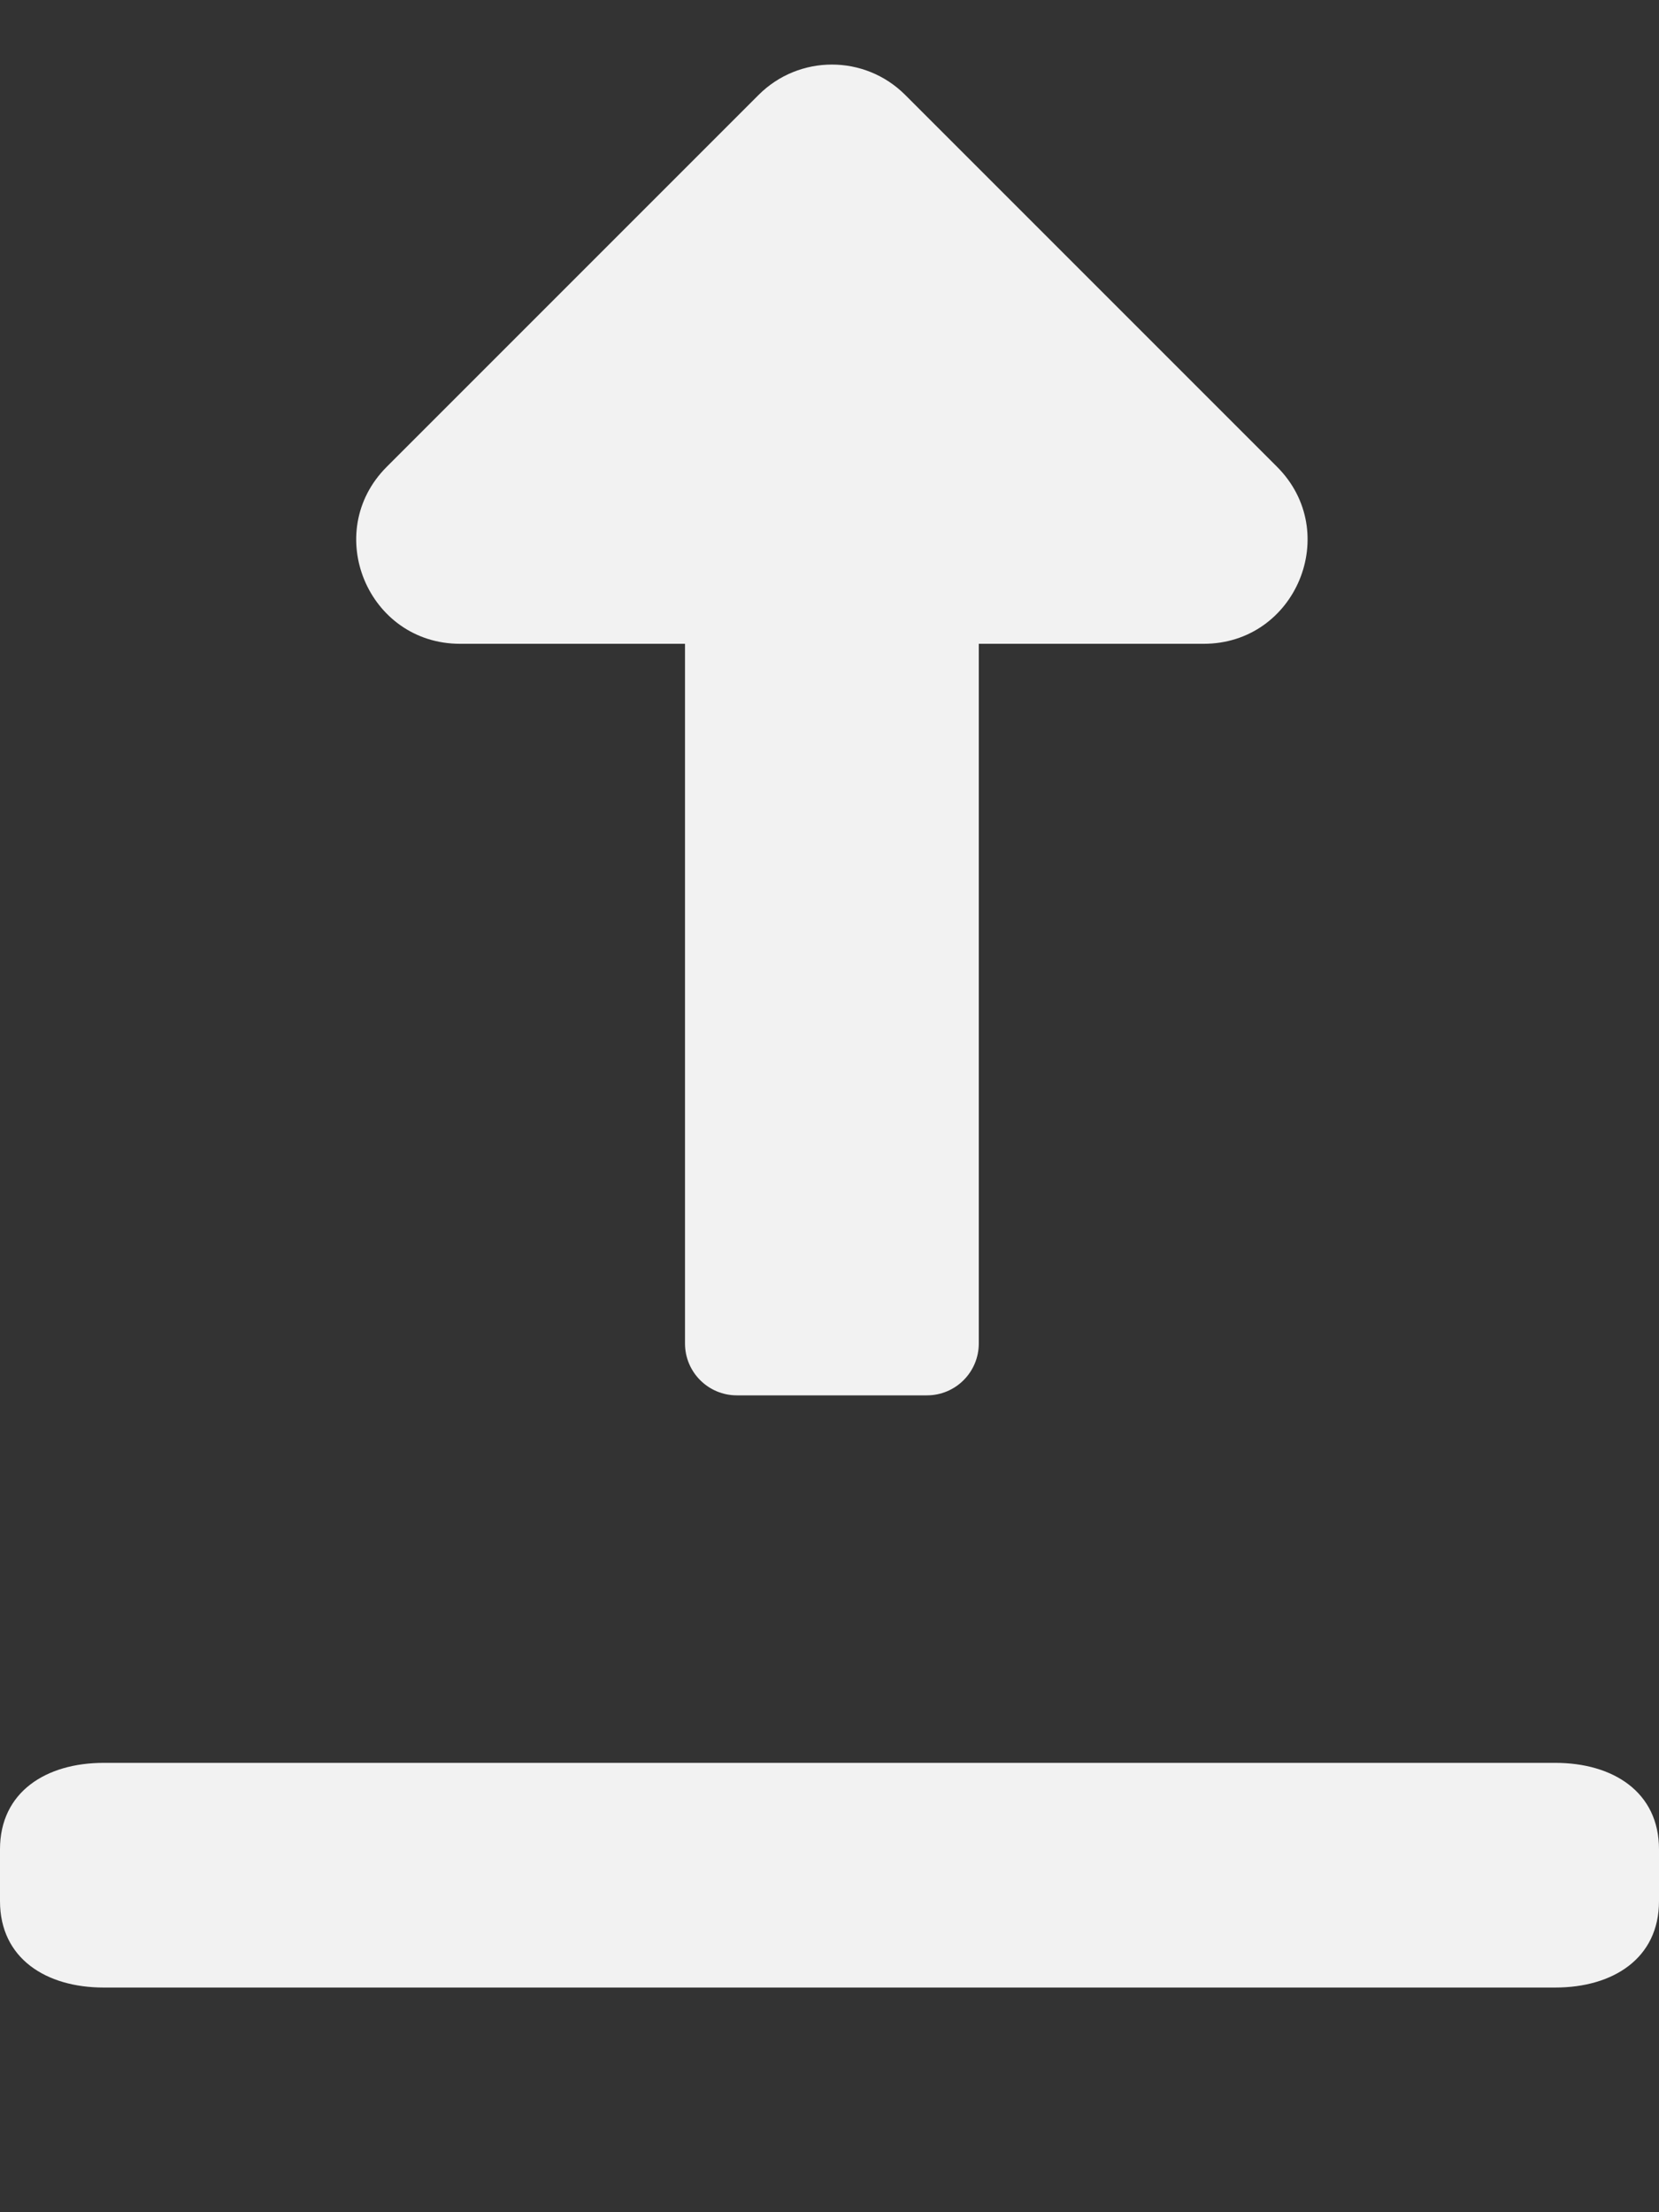 <?xml version="1.0" encoding="UTF-8" standalone="no"?>
<svg xmlns="http://www.w3.org/2000/svg" viewBox="0 0 384 512">
  <rect x="0" y="0" width="384" height="512" fill="#333333" stroke="none"/>
  <path fill="#f2f2f2" d="M 360,460 H 24 C 10.7,460 0,453.3 0,440 v -12 c 0,-13.3 10.7,-20 24,-20 h 336 c 13.3,0 24,6.7 24,20 v 12 c 0,13.3 -10.7,20 -24,20 z" />
  <path fill="#f2f2f2" d="m 226.554,149.003 v 161.941 c 0,6.627 -5.373,12 -12,12 h -44 c -6.627,0 -12,-5.373 -12,-12 v -161.941 h -52.059 c -21.382,0 -32.09,-25.851 -16.971,-40.971 l 86.059,-86.059 c 9.373,-9.373 24.569,-9.373 33.941,0 l 86.059,86.059 c 15.119,15.119 4.411,40.971 -16.971,40.971 z" />
</svg>
